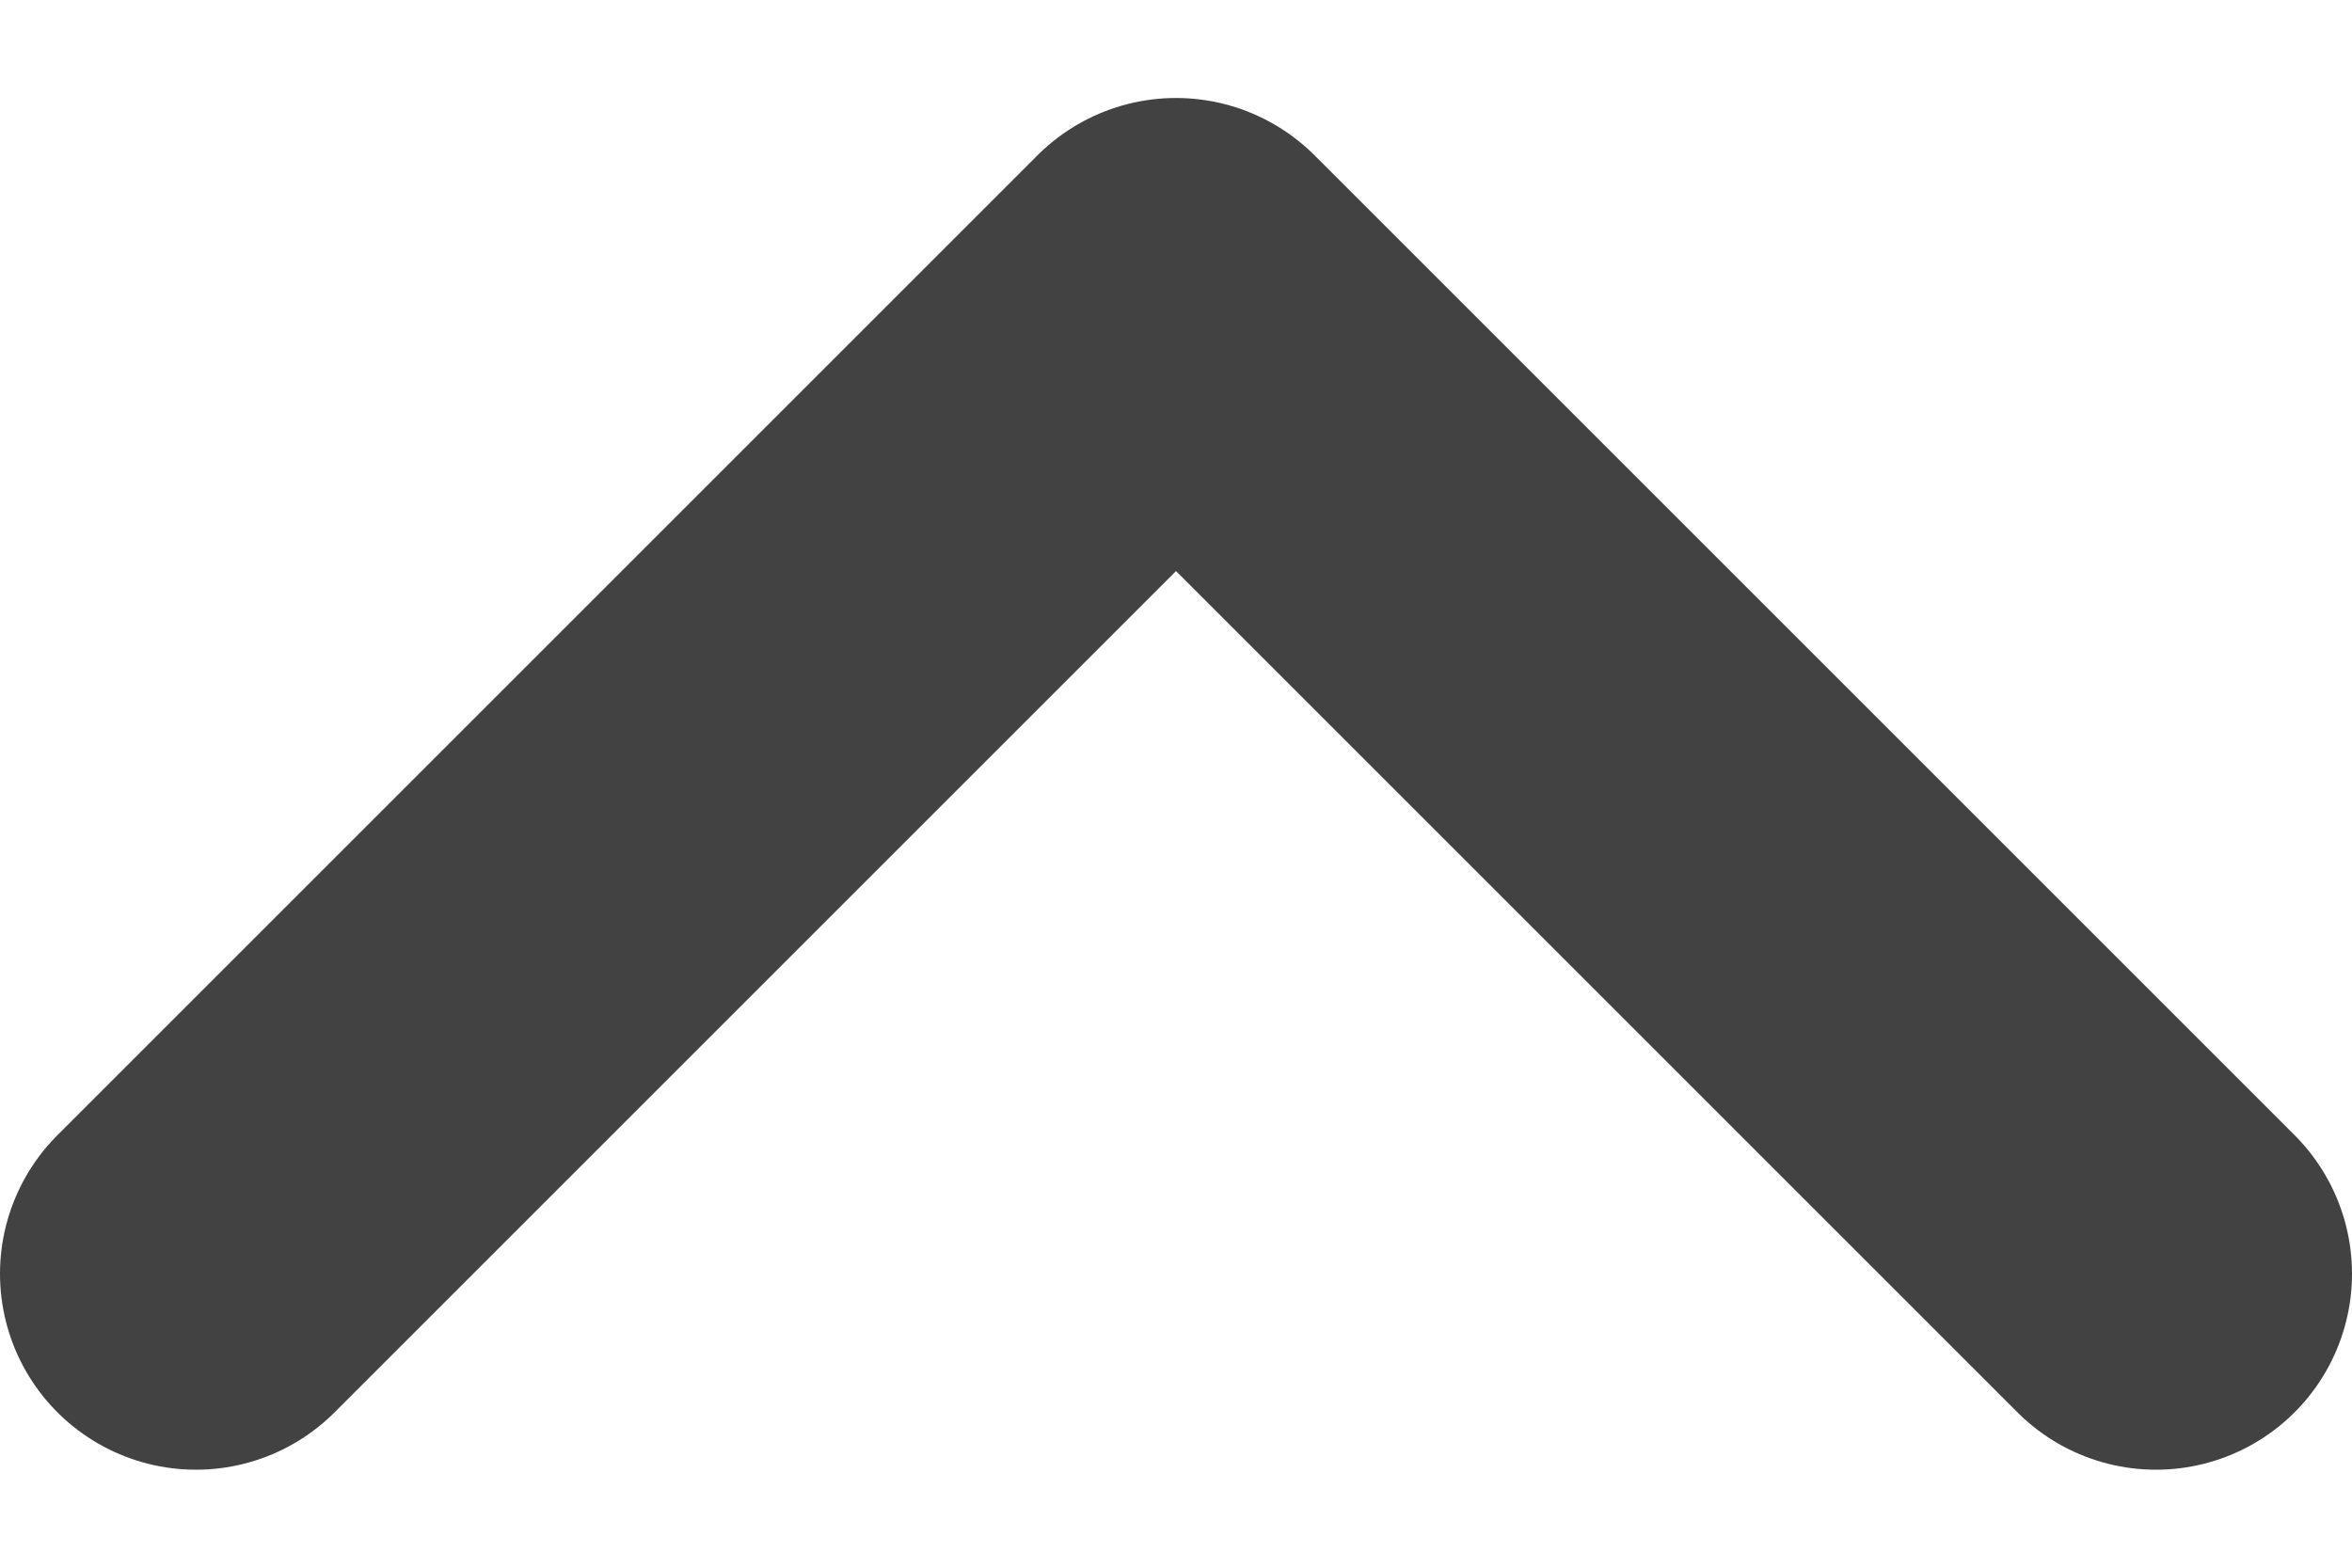 <svg width="12" height="8" viewBox="0 0 12 8" fill="none" xmlns="http://www.w3.org/2000/svg">
<path d="M11 6.5L6 1.5L1 6.5" stroke="#424242" stroke-width="2" stroke-linecap="round" stroke-linejoin="round"/>
</svg>
